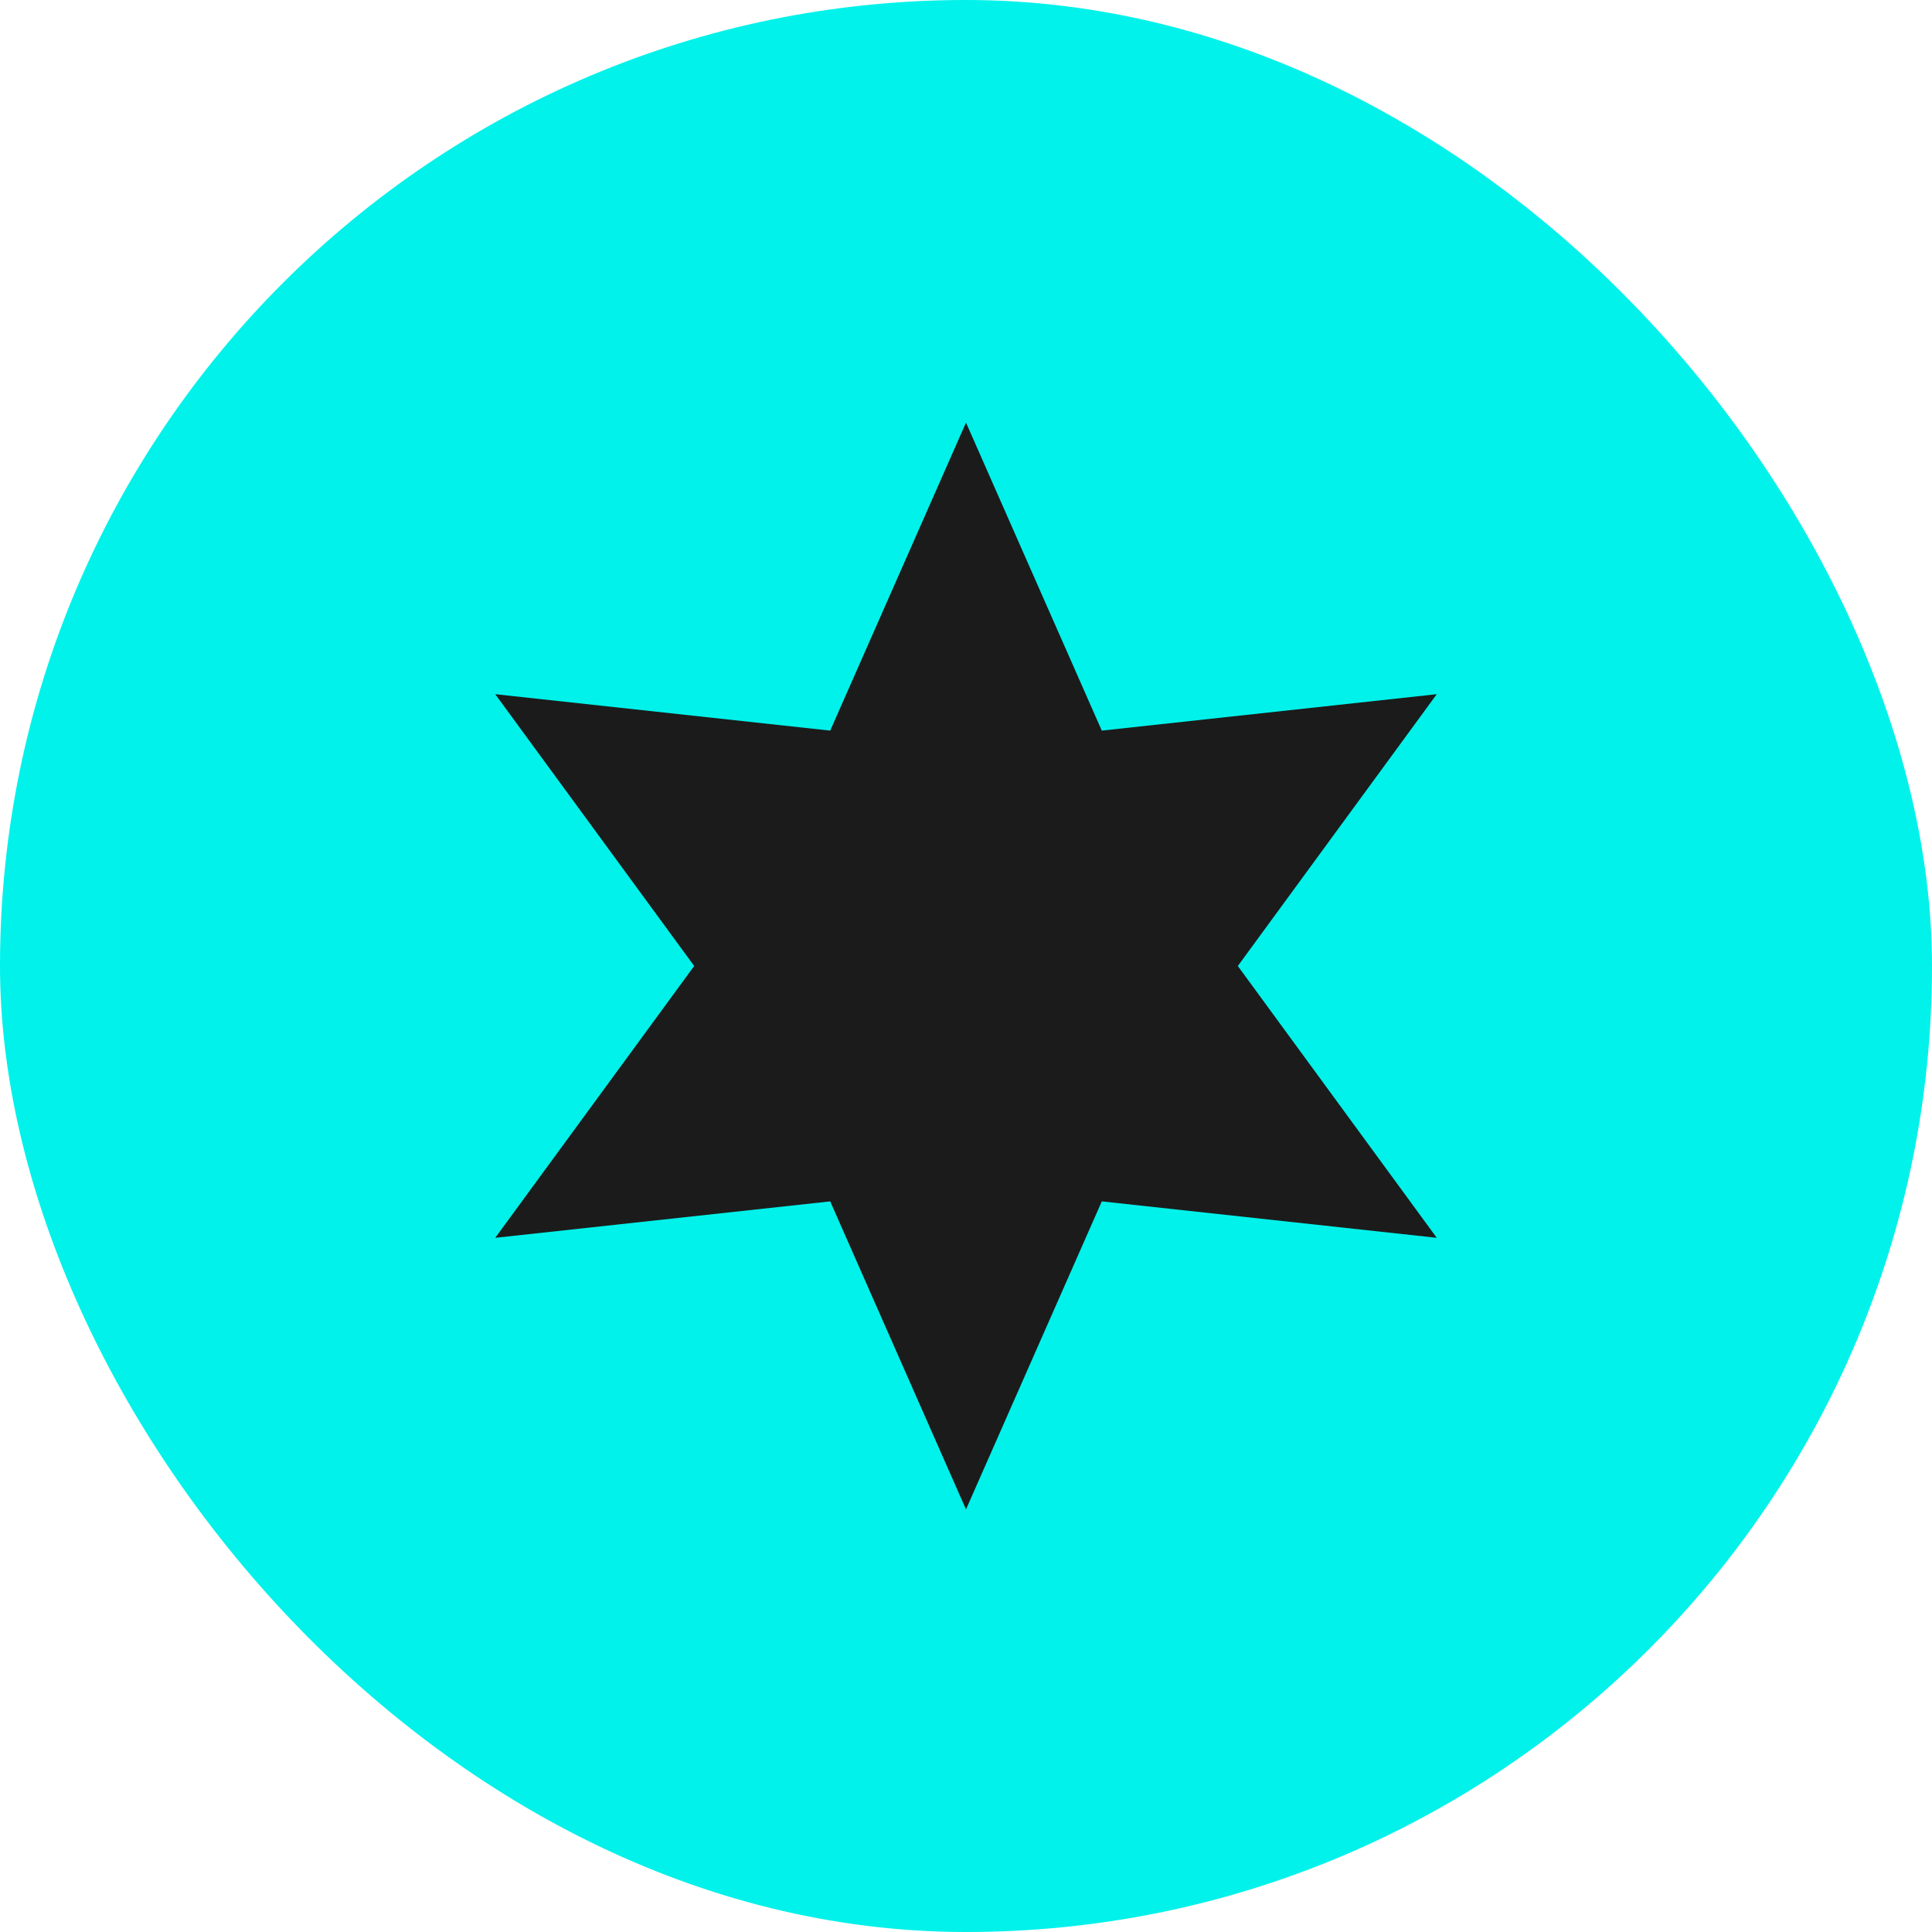 <svg width="42" height="42" viewBox="0 0 42 42" fill="none" xmlns="http://www.w3.org/2000/svg">
<rect width="42" height="42" rx="21" fill="#00F2EA"/>
<path d="M21 9.187L23.952 15.883L31.234 15.091L26.909 21L31.234 26.909L23.952 26.117L21 32.813L18.048 26.117L10.766 26.909L15.091 21L10.766 15.091L18.048 15.883L21 9.187Z" fill="#1B1B1B"/>
</svg>
